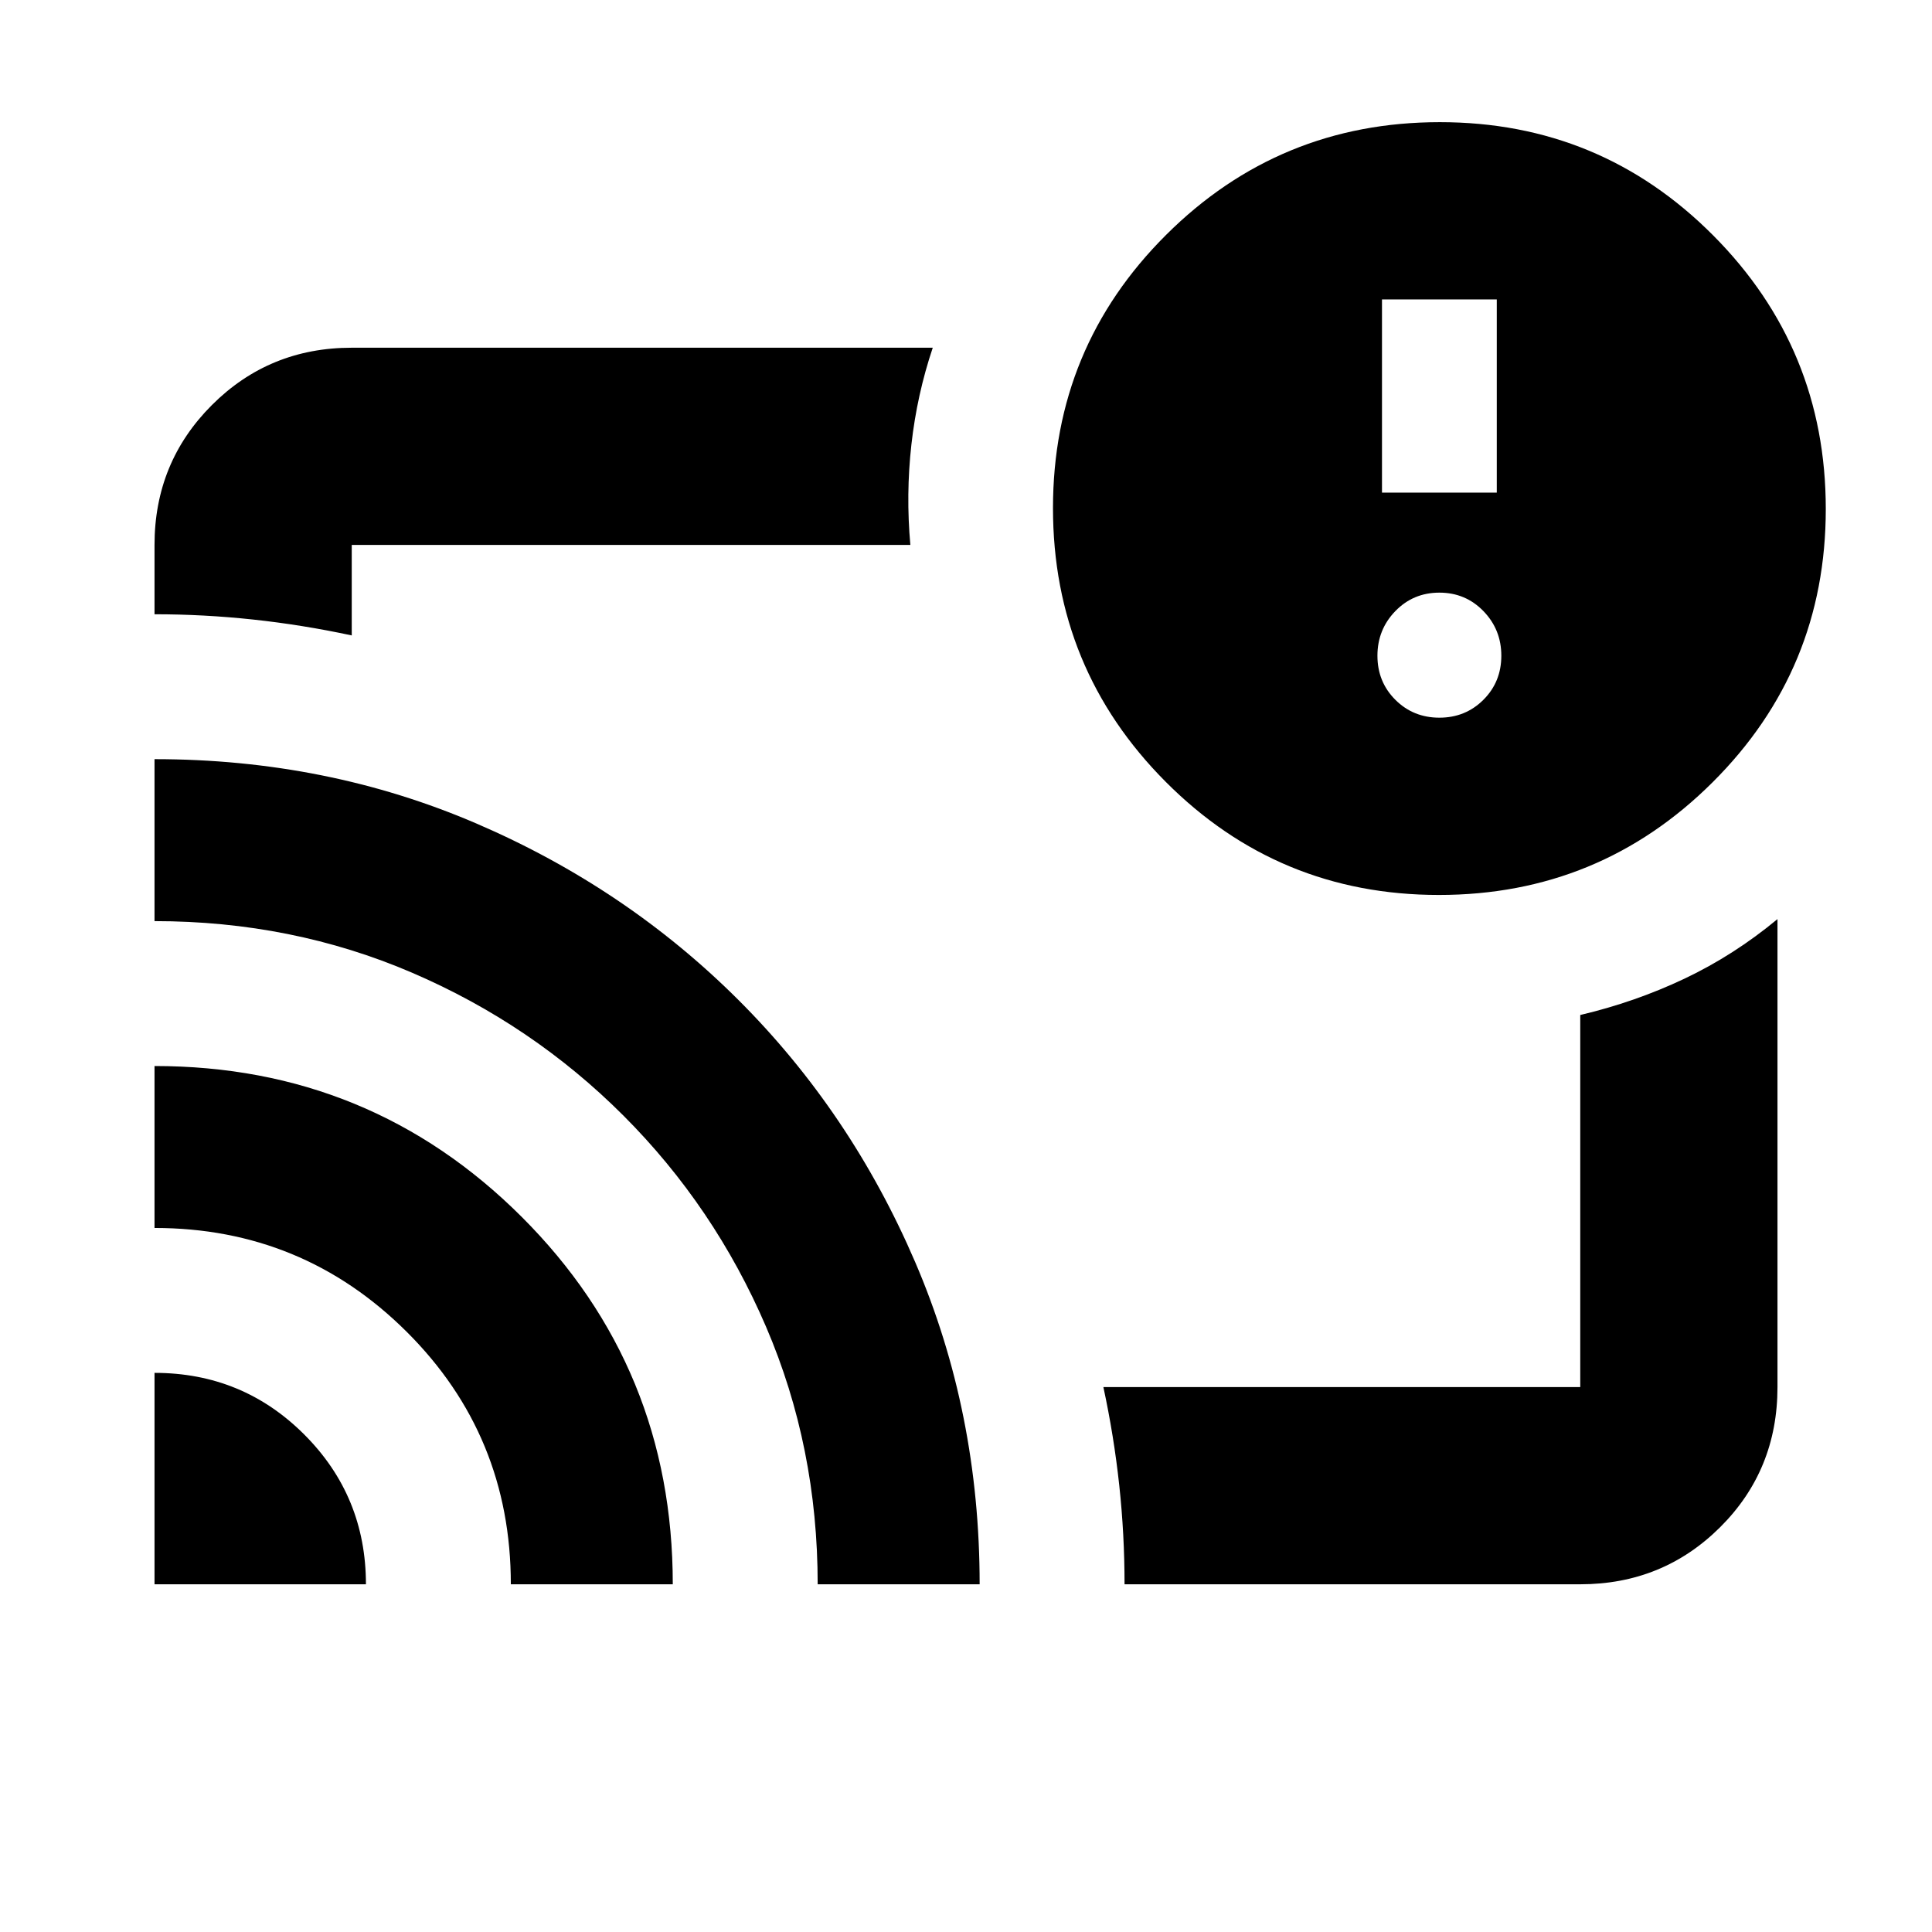<svg xmlns="http://www.w3.org/2000/svg" height="20" viewBox="0 -960 960 960" width="20"><path d="M480-480ZM76.78-277.83q43.77 0 74.41 30.64 30.64 30.64 30.64 74.41H76.78v-105.05Zm0-152.47q107.35 0 182.44 74.95 75.08 74.96 75.08 182.57h-80.47q0-73.96-51.79-125.5-51.79-51.55-125.26-51.55v-80.47Zm0-152.48q85.65 0 160.02 32.01t130.15 87.68q55.77 55.68 87.8 130.23 32.03 74.55 32.03 160.08H406.3q0-68.2-25.63-127.9-25.63-59.71-70.95-105.04-45.33-45.32-104.98-70.95-59.65-25.63-127.96-25.63v-80.48Zm708.44 410H558.78q0-24.78-2.63-49.19-2.63-24.41-7.89-48.81h236.96v-184.87q27.22-6.41 51.78-18.05 24.57-11.65 46.22-29.6v232.54q0 41.28-28.5 69.63-28.5 28.35-69.5 28.35Zm-708.44-482v-34.44q0-41 28.5-69.5t69.5-28.5h288.7q-7.83 23.32-10.61 48.1-2.78 24.79-.52 49.9H174.78v44.96q-24.5-5.26-49-7.89t-49-2.63ZM714.99-515.3q-79.77 0-135.77-56.23-56-56.23-56-136 0-79.77 56.22-135.77 56.23-56 136-56 79.78 0 135.78 56.22 56 56.23 56 136 0 79.78-56.23 135.78-56.22 56-136 56Zm.23-88.09q12.99 0 21.89-8.9 8.89-8.89 8.89-21.88 0-13-8.89-22.17-8.9-9.18-21.89-9.18t-21.89 9.18q-8.89 9.17-8.89 22.17 0 12.99 8.89 21.88 8.9 8.9 21.89 8.9ZM686.7-715.22h57.04v-96H686.7v96Z"/></svg>